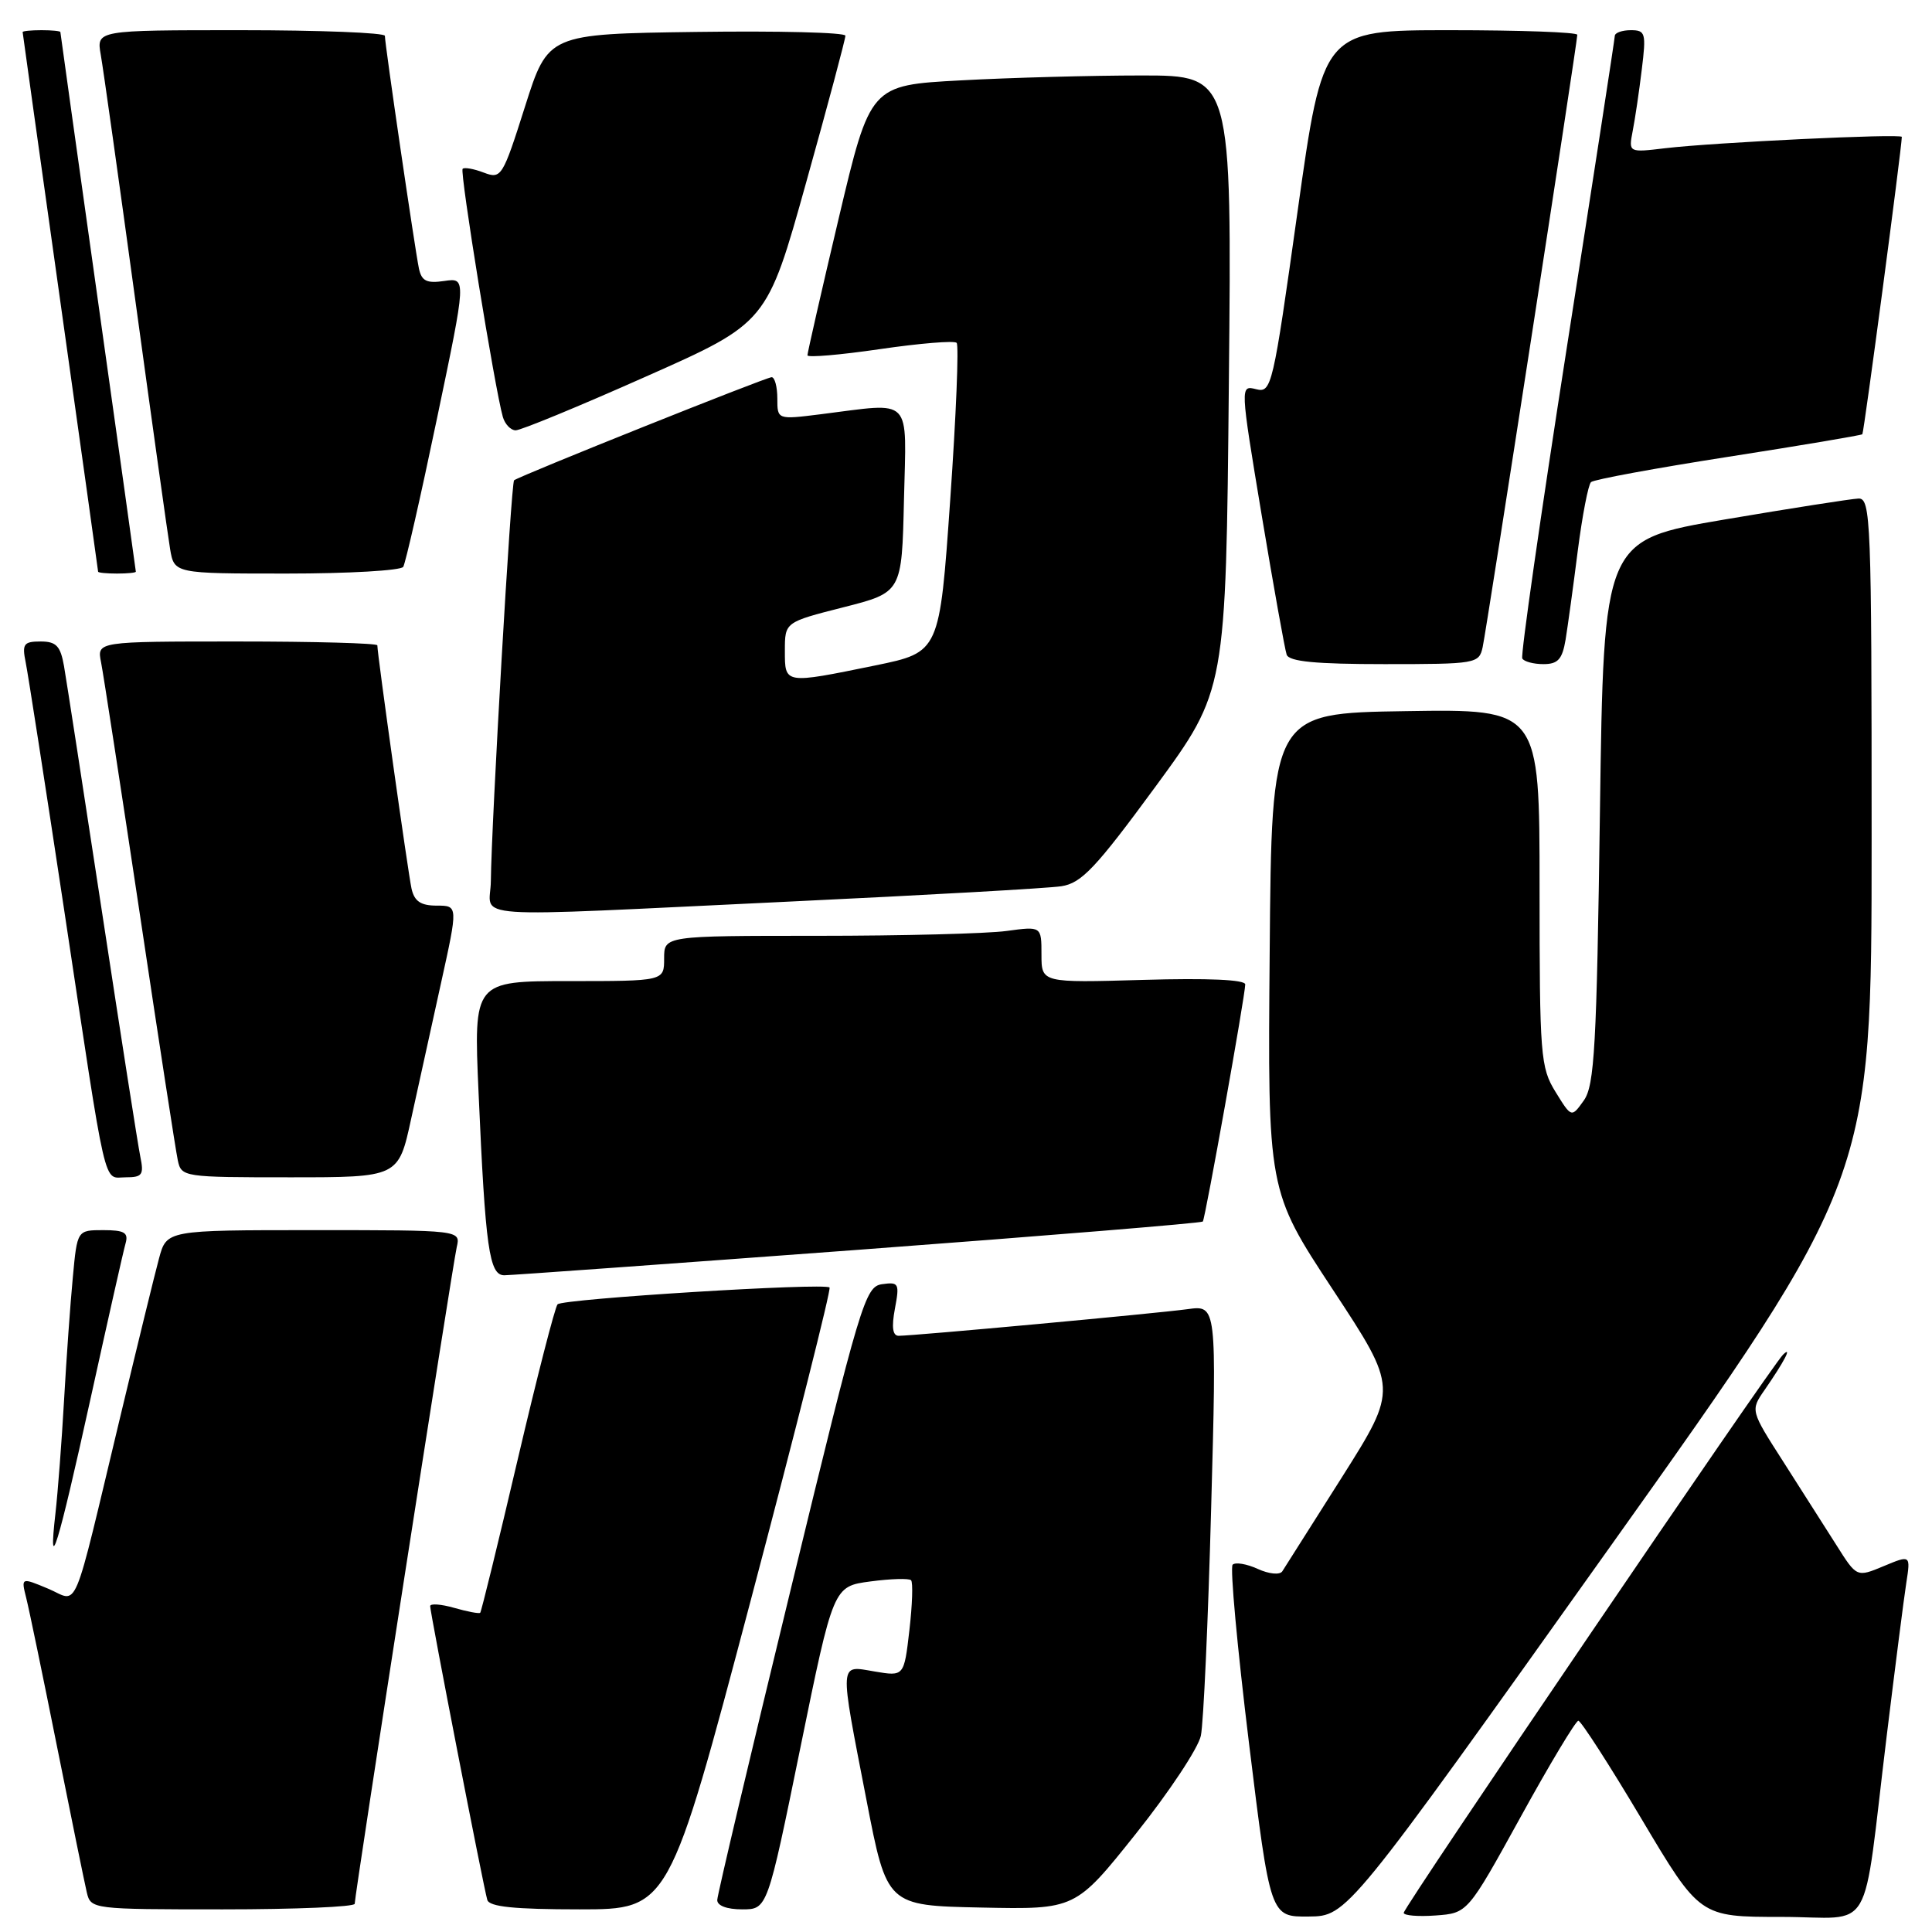 <?xml version="1.0" encoding="UTF-8" standalone="no"?>
<!DOCTYPE svg PUBLIC "-//W3C//DTD SVG 1.1//EN" "http://www.w3.org/Graphics/SVG/1.1/DTD/svg11.dtd" >
<svg xmlns="http://www.w3.org/2000/svg" xmlns:xlink="http://www.w3.org/1999/xlink" version="1.1" viewBox="0 0 256 256">
 <g >
 <path fill="currentColor"
d=" M 213.25 205.09 C 248.00 156.28 248.00 156.28 248.00 111.14 C 248.00 68.79 247.89 66.00 246.25 66.06 C 245.29 66.10 237.30 67.35 228.50 68.84 C 212.50 71.56 212.50 71.56 212.00 107.53 C 211.57 138.67 211.28 143.81 209.87 145.81 C 208.23 148.11 208.23 148.11 206.12 144.69 C 204.12 141.45 204.00 139.95 204.00 117.61 C 204.00 93.95 204.00 93.95 186.25 94.23 C 168.50 94.50 168.50 94.50 168.24 126.13 C 167.97 157.76 167.97 157.76 176.60 170.87 C 185.23 183.98 185.23 183.98 177.87 195.65 C 173.81 202.07 170.23 207.72 169.91 208.21 C 169.58 208.71 168.15 208.57 166.66 207.89 C 165.19 207.22 163.70 206.97 163.33 207.33 C 162.97 207.70 163.95 218.34 165.50 231.00 C 168.32 254.00 168.32 254.00 173.41 253.95 C 178.50 253.90 178.50 253.90 213.25 205.09 Z  M 201.49 240.76 C 205.34 233.76 208.79 228.02 209.14 228.01 C 209.48 228.01 213.25 233.85 217.50 241.00 C 225.23 254.00 225.23 254.00 236.03 254.00 C 248.54 254.00 246.68 257.19 250.00 230.00 C 251.11 220.93 252.27 211.82 252.59 209.77 C 253.17 206.03 253.17 206.03 249.60 207.52 C 246.03 209.01 246.03 209.01 243.35 204.76 C 241.87 202.42 238.70 197.44 236.30 193.69 C 231.94 186.89 231.94 186.89 233.81 184.19 C 236.42 180.42 237.55 178.25 236.26 179.50 C 234.73 180.98 186.00 252.68 186.00 253.46 C 186.00 253.82 187.91 253.98 190.24 253.81 C 194.47 253.50 194.47 253.50 201.49 240.76 Z  M 47.00 252.26 C 47.00 251.08 59.95 167.75 60.52 165.25 C 61.04 163.00 61.04 163.00 41.56 163.00 C 22.08 163.00 22.08 163.00 21.07 166.75 C 20.51 168.81 18.23 178.15 15.99 187.50 C 9.43 214.86 10.52 212.24 6.36 210.50 C 2.79 209.01 2.79 209.01 3.48 211.76 C 3.86 213.27 5.70 222.15 7.57 231.50 C 9.44 240.85 11.21 249.51 11.50 250.75 C 12.03 252.98 12.22 253.00 29.52 253.00 C 39.13 253.00 47.00 252.67 47.00 252.26 Z  M 99.49 212.00 C 105.45 189.45 110.15 170.82 109.92 170.60 C 109.25 169.95 74.56 172.10 73.88 172.83 C 73.54 173.20 71.15 182.49 68.58 193.47 C 66.01 204.45 63.78 213.55 63.63 213.70 C 63.49 213.85 61.93 213.55 60.18 213.05 C 58.43 212.55 57.00 212.45 57.00 212.82 C 57.00 213.69 64.07 250.09 64.57 251.75 C 64.84 252.66 68.17 253.00 76.79 253.00 C 88.64 253.00 88.64 253.00 99.49 212.00 Z  M 106.05 231.60 C 110.42 210.20 110.42 210.20 115.33 209.55 C 118.03 209.19 120.45 209.12 120.72 209.39 C 120.99 209.66 120.89 212.64 120.50 216.01 C 119.79 222.14 119.79 222.14 115.89 221.48 C 111.14 220.68 111.19 219.83 114.81 238.50 C 117.52 252.50 117.52 252.50 130.01 252.76 C 142.50 253.02 142.50 253.02 150.50 242.99 C 154.90 237.48 158.78 231.63 159.12 229.99 C 159.47 228.35 160.08 214.84 160.48 199.97 C 161.22 172.94 161.22 172.94 157.36 173.47 C 153.30 174.03 121.10 177.00 119.08 177.00 C 118.28 177.00 118.12 175.87 118.58 173.41 C 119.21 170.06 119.10 169.85 116.89 170.16 C 114.63 170.48 114.04 172.44 104.80 210.50 C 99.45 232.50 95.06 251.06 95.04 251.75 C 95.01 252.51 96.31 253.00 98.34 253.00 C 101.68 253.00 101.68 253.00 106.05 231.60 Z  M 11.96 185.50 C 14.26 175.05 16.36 165.71 16.64 164.75 C 17.04 163.33 16.49 163.00 13.68 163.00 C 10.23 163.00 10.23 163.00 9.65 169.25 C 9.32 172.69 8.80 180.00 8.49 185.50 C 8.18 191.00 7.66 197.75 7.35 200.50 C 6.34 209.32 7.67 204.97 11.96 185.50 Z  M 113.80 165.60 C 138.72 163.74 159.23 162.06 159.38 161.86 C 159.71 161.43 165.00 131.86 165.00 130.44 C 165.00 129.81 160.05 129.59 151.50 129.84 C 138.00 130.23 138.00 130.23 138.00 126.48 C 138.00 122.73 138.00 122.73 133.36 123.36 C 130.81 123.71 119.56 124.00 108.36 124.00 C 88.00 124.00 88.00 124.00 88.00 127.00 C 88.00 130.00 88.00 130.00 75.38 130.00 C 62.76 130.00 62.76 130.00 63.41 144.75 C 64.32 165.45 64.82 169.00 66.84 168.98 C 67.75 168.97 88.89 167.45 113.80 165.60 Z  M 18.59 153.25 C 18.28 151.74 16.01 137.22 13.54 121.00 C 11.07 104.78 8.79 90.04 8.48 88.25 C 8.01 85.59 7.45 85.00 5.38 85.00 C 3.14 85.00 2.91 85.33 3.40 87.75 C 3.71 89.26 6.00 104.00 8.49 120.50 C 14.25 158.72 13.62 156.00 16.66 156.00 C 18.86 156.00 19.09 155.67 18.59 153.25 Z  M 54.48 148.25 C 55.41 143.99 57.19 135.89 58.44 130.25 C 60.70 120.00 60.70 120.00 57.87 120.00 C 55.75 120.00 54.91 119.43 54.53 117.75 C 54.08 115.72 50.00 86.73 50.00 85.51 C 50.00 85.23 41.64 85.00 31.42 85.00 C 12.84 85.00 12.84 85.00 13.39 87.75 C 13.69 89.26 15.99 104.22 18.51 121.00 C 21.02 137.78 23.29 152.51 23.56 153.75 C 24.03 155.96 24.31 156.00 38.42 156.00 C 52.80 156.00 52.80 156.00 54.48 148.25 Z  M 104.50 119.47 C 122.65 118.61 138.91 117.70 140.64 117.43 C 143.30 117.02 145.17 115.05 153.11 104.23 C 162.44 91.50 162.44 91.50 162.83 50.75 C 163.23 10.00 163.23 10.00 151.27 10.00 C 144.70 10.00 133.91 10.29 127.31 10.65 C 115.31 11.29 115.31 11.29 111.14 28.90 C 108.85 38.58 106.99 46.76 106.99 47.08 C 107.00 47.40 111.32 47.03 116.60 46.26 C 121.87 45.49 126.45 45.11 126.76 45.43 C 127.07 45.74 126.69 55.09 125.91 66.21 C 124.50 86.42 124.50 86.42 116.00 88.17 C 103.88 90.65 104.00 90.67 104.00 86.22 C 104.00 82.44 104.00 82.44 111.75 80.47 C 119.50 78.50 119.50 78.50 119.78 66.25 C 120.10 52.32 121.09 53.35 108.75 54.89 C 103.00 55.61 103.00 55.61 103.00 52.80 C 103.00 51.26 102.66 49.99 102.25 49.98 C 101.54 49.97 68.93 63.02 68.12 63.64 C 67.72 63.94 65.12 109.00 65.04 116.75 C 64.99 121.87 60.41 121.56 104.50 119.47 Z  M 196.46 85.75 C 196.99 83.33 209.00 5.62 209.00 4.61 C 209.00 4.27 201.42 4.00 192.15 4.00 C 175.30 4.00 175.30 4.00 171.93 28.05 C 168.67 51.31 168.49 52.09 166.44 51.57 C 164.32 51.04 164.32 51.04 167.18 68.27 C 168.76 77.75 170.25 86.06 170.49 86.75 C 170.82 87.66 174.34 88.00 183.45 88.00 C 195.61 88.00 195.98 87.94 196.46 85.75 Z  M 207.45 84.75 C 207.74 82.96 208.47 77.67 209.06 73.00 C 209.66 68.33 210.45 64.22 210.82 63.88 C 211.19 63.54 219.38 62.03 229.00 60.53 C 238.62 59.03 246.62 57.68 246.77 57.54 C 246.98 57.35 251.98 19.67 252.00 18.14 C 252.00 17.68 227.14 18.87 220.65 19.64 C 215.79 20.22 215.79 20.22 216.34 17.36 C 216.65 15.79 217.19 12.14 217.54 9.25 C 218.14 4.38 218.04 4.00 216.09 4.00 C 214.94 4.00 213.99 4.34 213.97 4.75 C 213.96 5.16 211.10 23.73 207.62 46.00 C 204.14 68.28 201.48 86.84 201.71 87.25 C 201.93 87.66 203.20 88.00 204.51 88.00 C 206.44 88.00 207.01 87.36 207.45 84.75 Z  M 18.00 75.75 C 17.99 75.61 15.75 59.52 13.00 40.00 C 10.25 20.48 8.01 4.39 8.00 4.25 C 8.00 4.11 6.88 4.00 5.50 4.00 C 4.12 4.00 3.00 4.11 3.00 4.25 C 3.01 4.39 5.25 20.48 8.00 40.00 C 10.75 59.52 12.99 75.61 13.00 75.75 C 13.00 75.89 14.12 76.00 15.50 76.00 C 16.88 76.00 18.00 75.89 18.00 75.75 Z  M 53.43 75.11 C 53.73 74.63 55.74 65.81 57.89 55.51 C 61.81 36.80 61.81 36.80 58.88 37.23 C 56.54 37.57 55.87 37.25 55.51 35.58 C 54.99 33.10 50.99 5.83 51.00 4.75 C 51.00 4.34 42.40 4.00 31.89 4.00 C 12.78 4.00 12.78 4.00 13.35 7.25 C 13.67 9.04 15.74 23.77 17.96 40.00 C 20.18 56.23 22.24 70.96 22.54 72.75 C 23.09 76.00 23.09 76.00 37.99 76.00 C 46.18 76.00 53.13 75.60 53.43 75.11 Z  M 85.56 49.91 C 101.63 42.78 101.63 42.78 106.83 24.14 C 109.70 13.89 112.03 5.15 112.02 4.73 C 112.01 4.30 103.14 4.08 92.31 4.23 C 72.62 4.50 72.62 4.50 69.56 14.14 C 66.60 23.47 66.42 23.75 64.10 22.87 C 62.79 22.37 61.52 22.14 61.30 22.37 C 60.90 22.76 65.58 51.59 66.63 55.25 C 66.91 56.21 67.67 57.01 68.32 57.02 C 68.97 57.04 76.73 53.84 85.56 49.91 Z "/>
</g>
</svg>